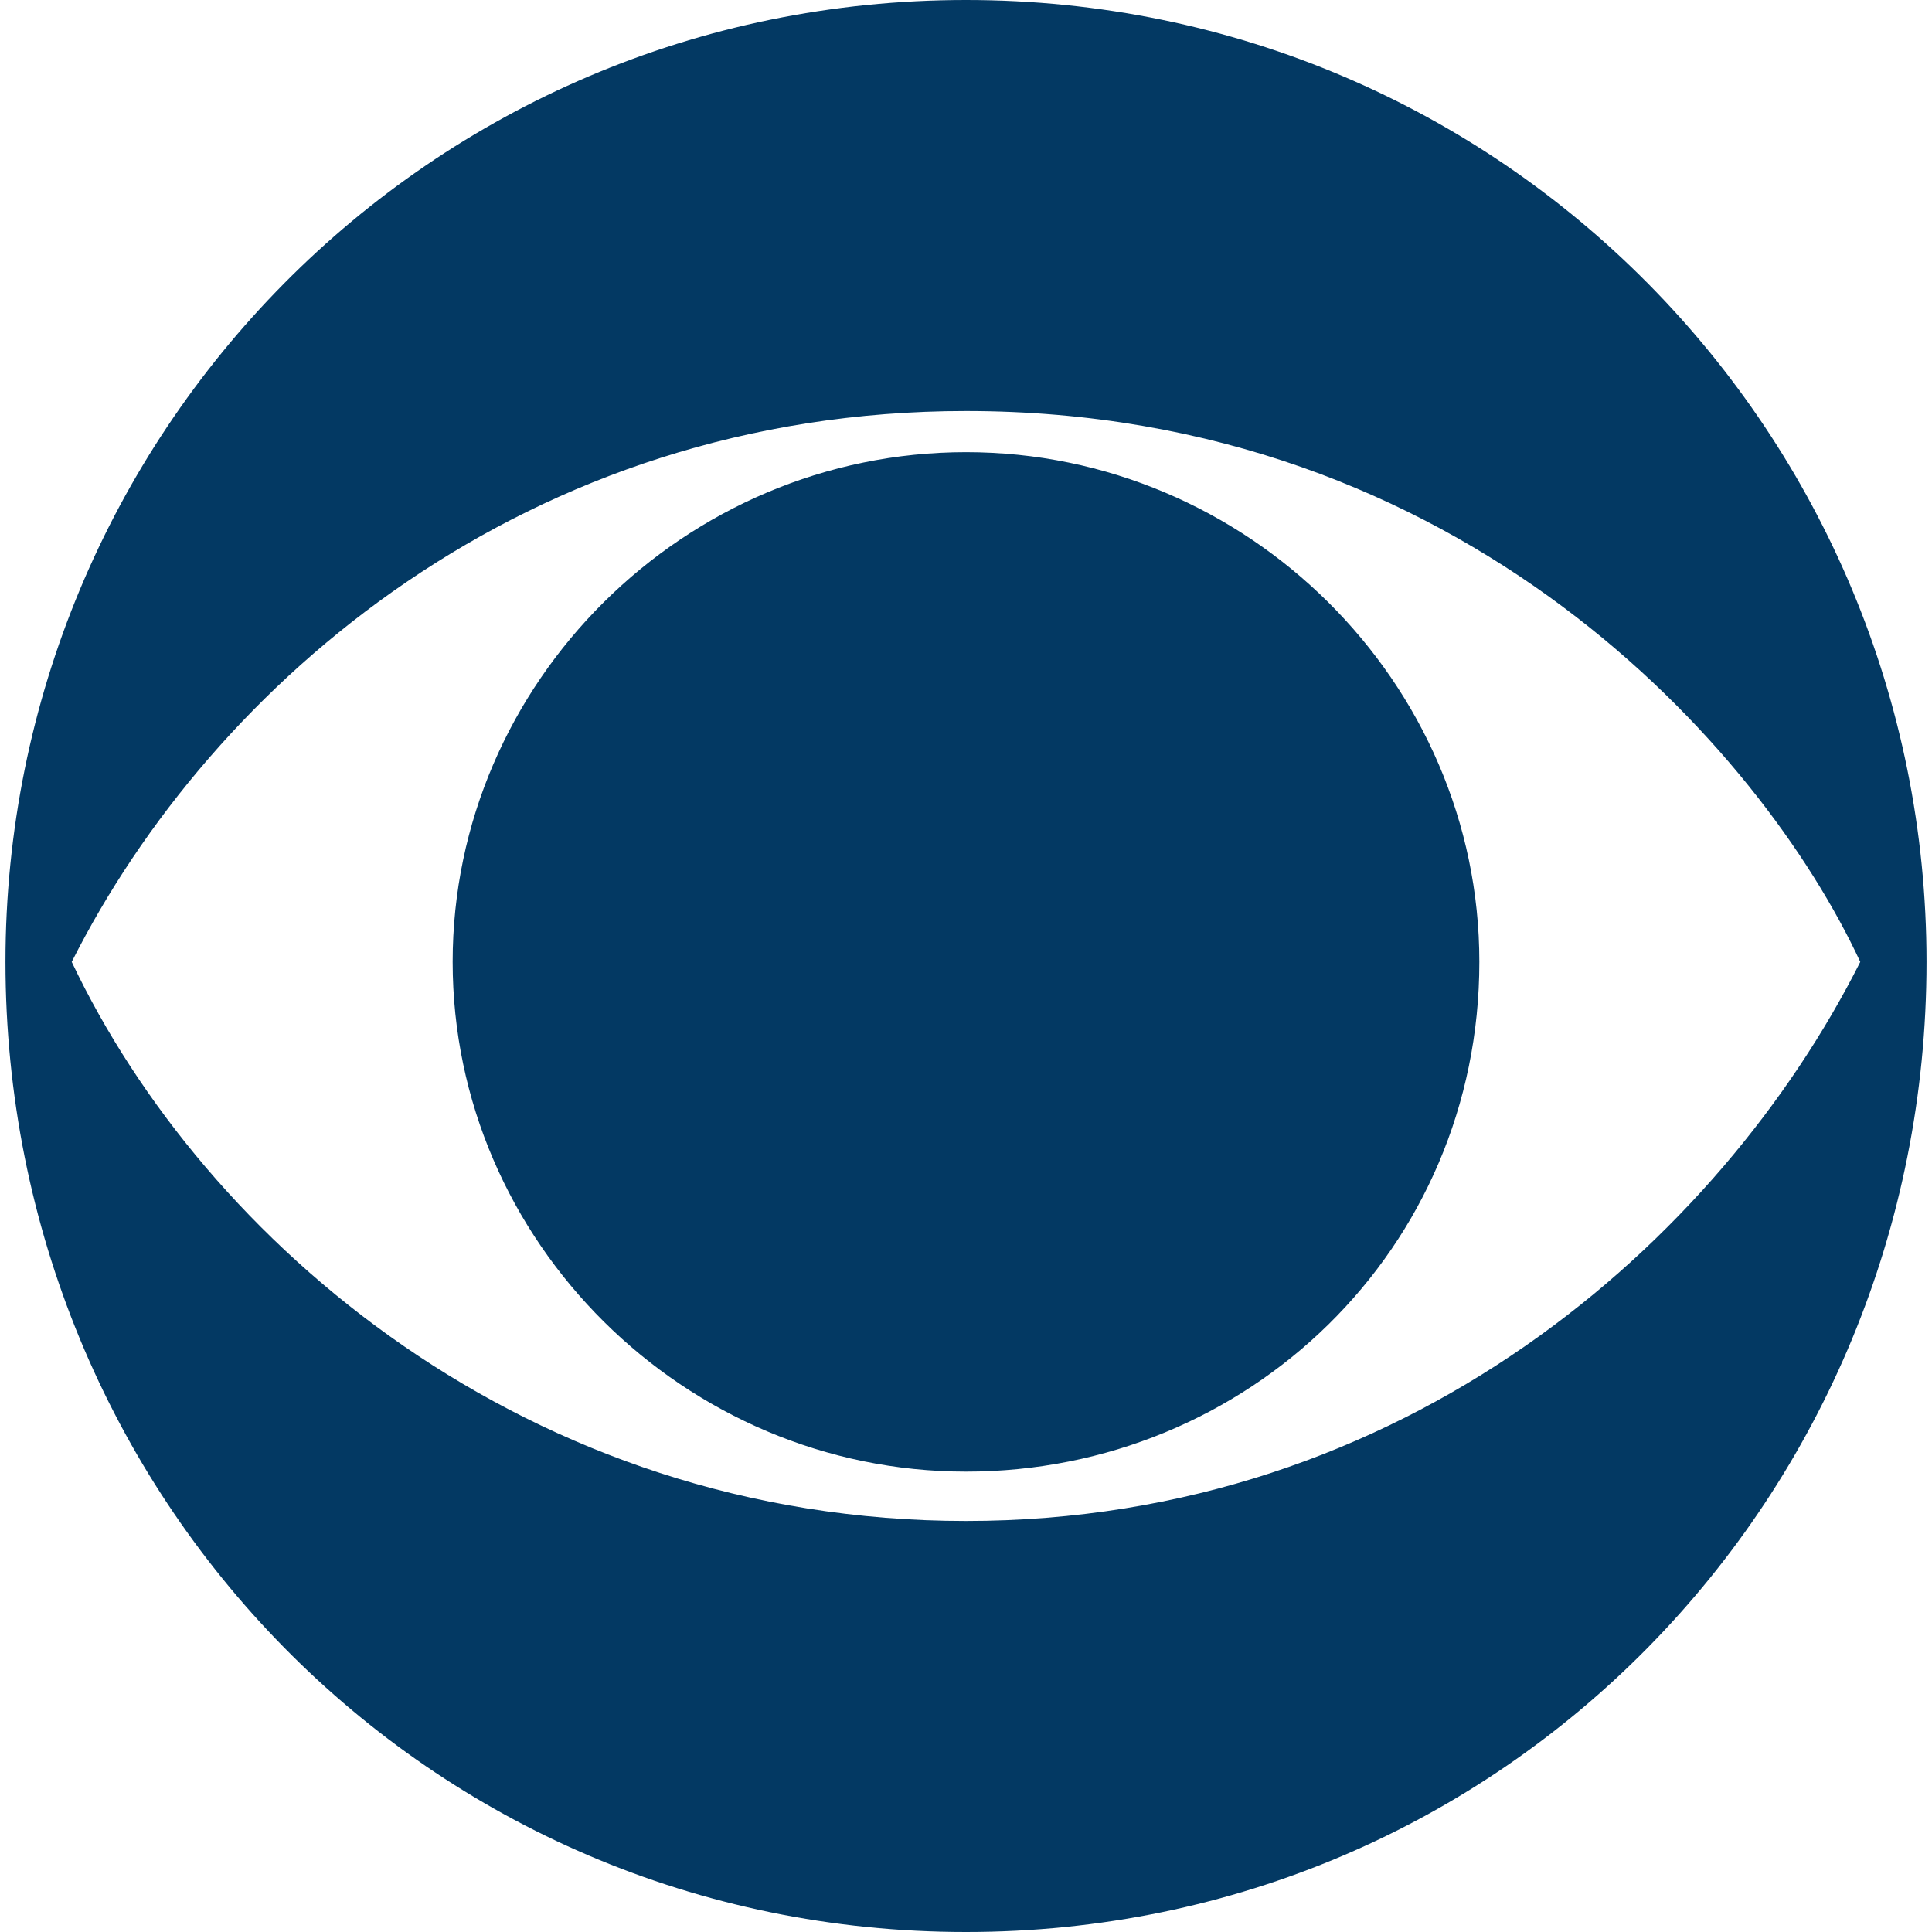 <svg role="img" viewBox="0 0 24 24" xmlns="http://www.w3.org/2000/svg"><style>path { fill: #033963; }</style><title>CBS</title><path d="M12 24C5.314 24 .068 18.587.068 11.949.068 5.413 5.314.0 12 0s11.932 5.413 11.932 11.949C23.932 18.587 18.686 24 12 24zm0-5.106c5.452.0 9.36-3.473 11.109-6.945C21.875 9.294 18.172 5.106 12 5.106c-5.452.0-9.36 3.37-11.109 6.843C2.537 15.42 6.548 18.894 12 18.894zm0-.613c-3.497.0-6.377-2.86-6.377-6.332S8.503 5.617 12 5.617s6.377 2.86 6.377 6.332c0 3.574-2.88 6.332-6.377 6.332z"/></svg>